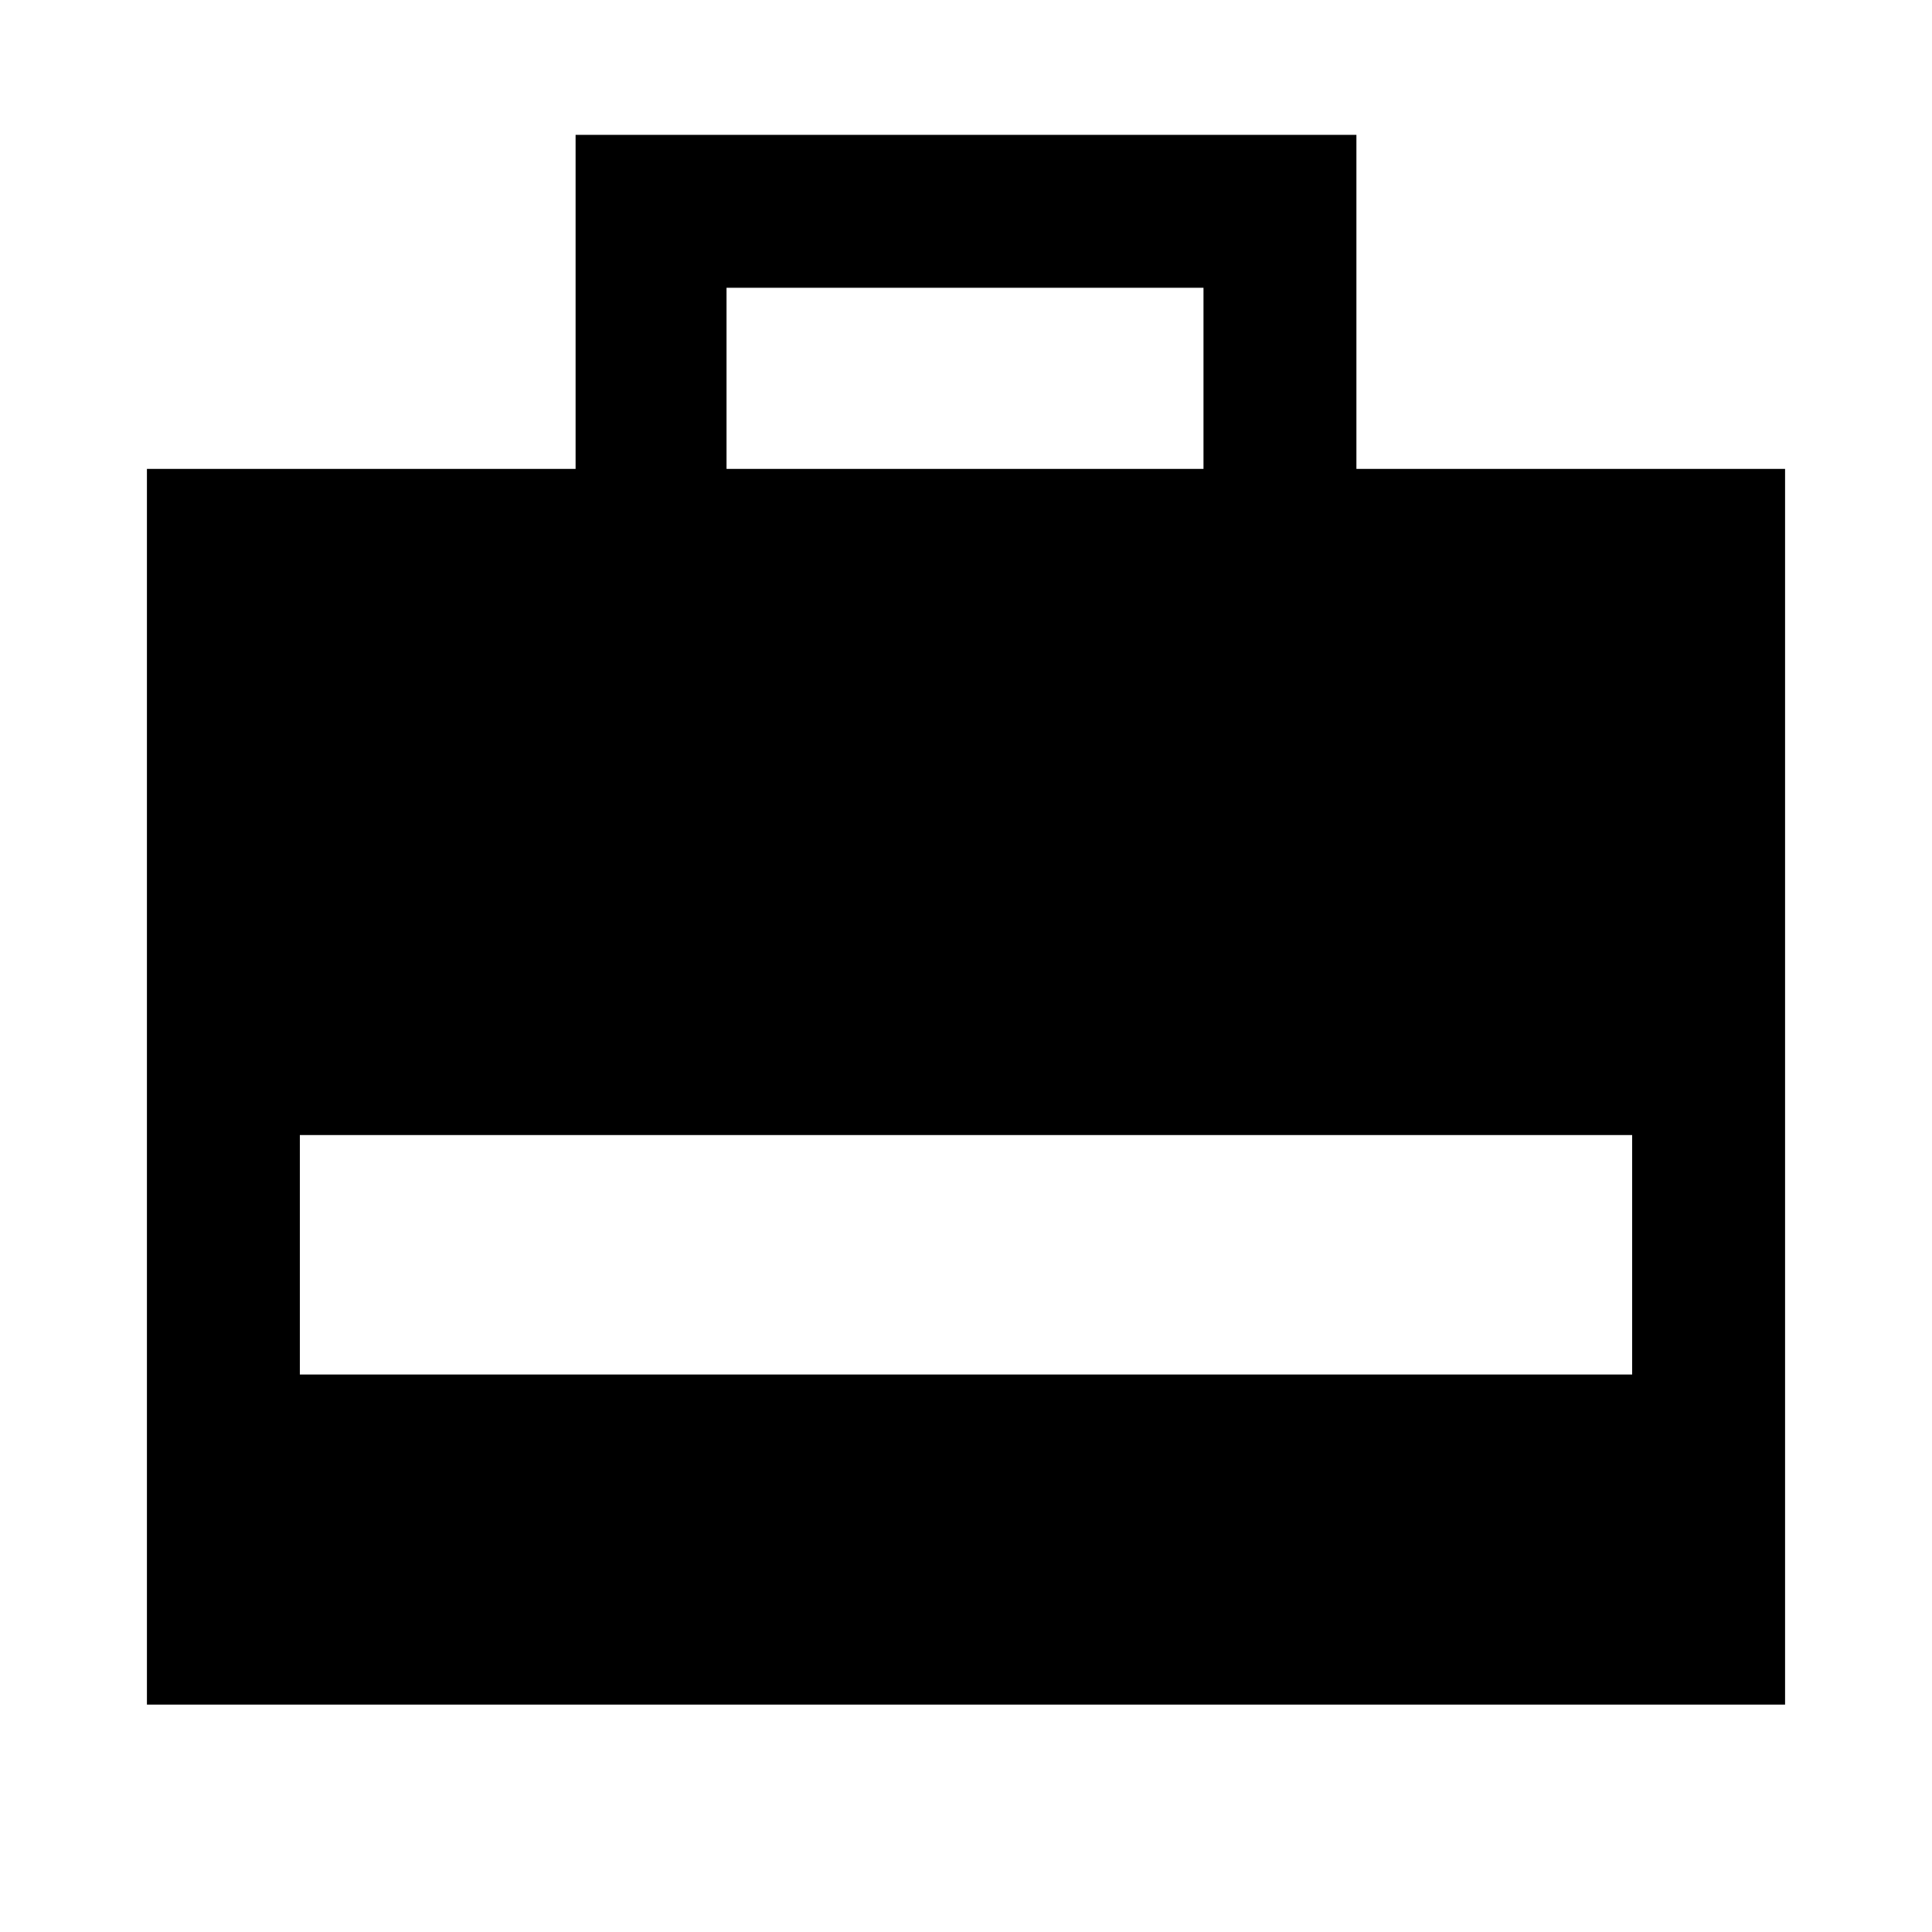 <svg xmlns="http://www.w3.org/2000/svg" height="40" width="40"><path d="M3.042 35.292V9.708h8.875V2.792h16.166v6.916h8.875v25.584Zm12-25.584h9.875v-3.75h-9.875Zm-8.834 18.75h27.584V23.5H6.208Z"/></svg>